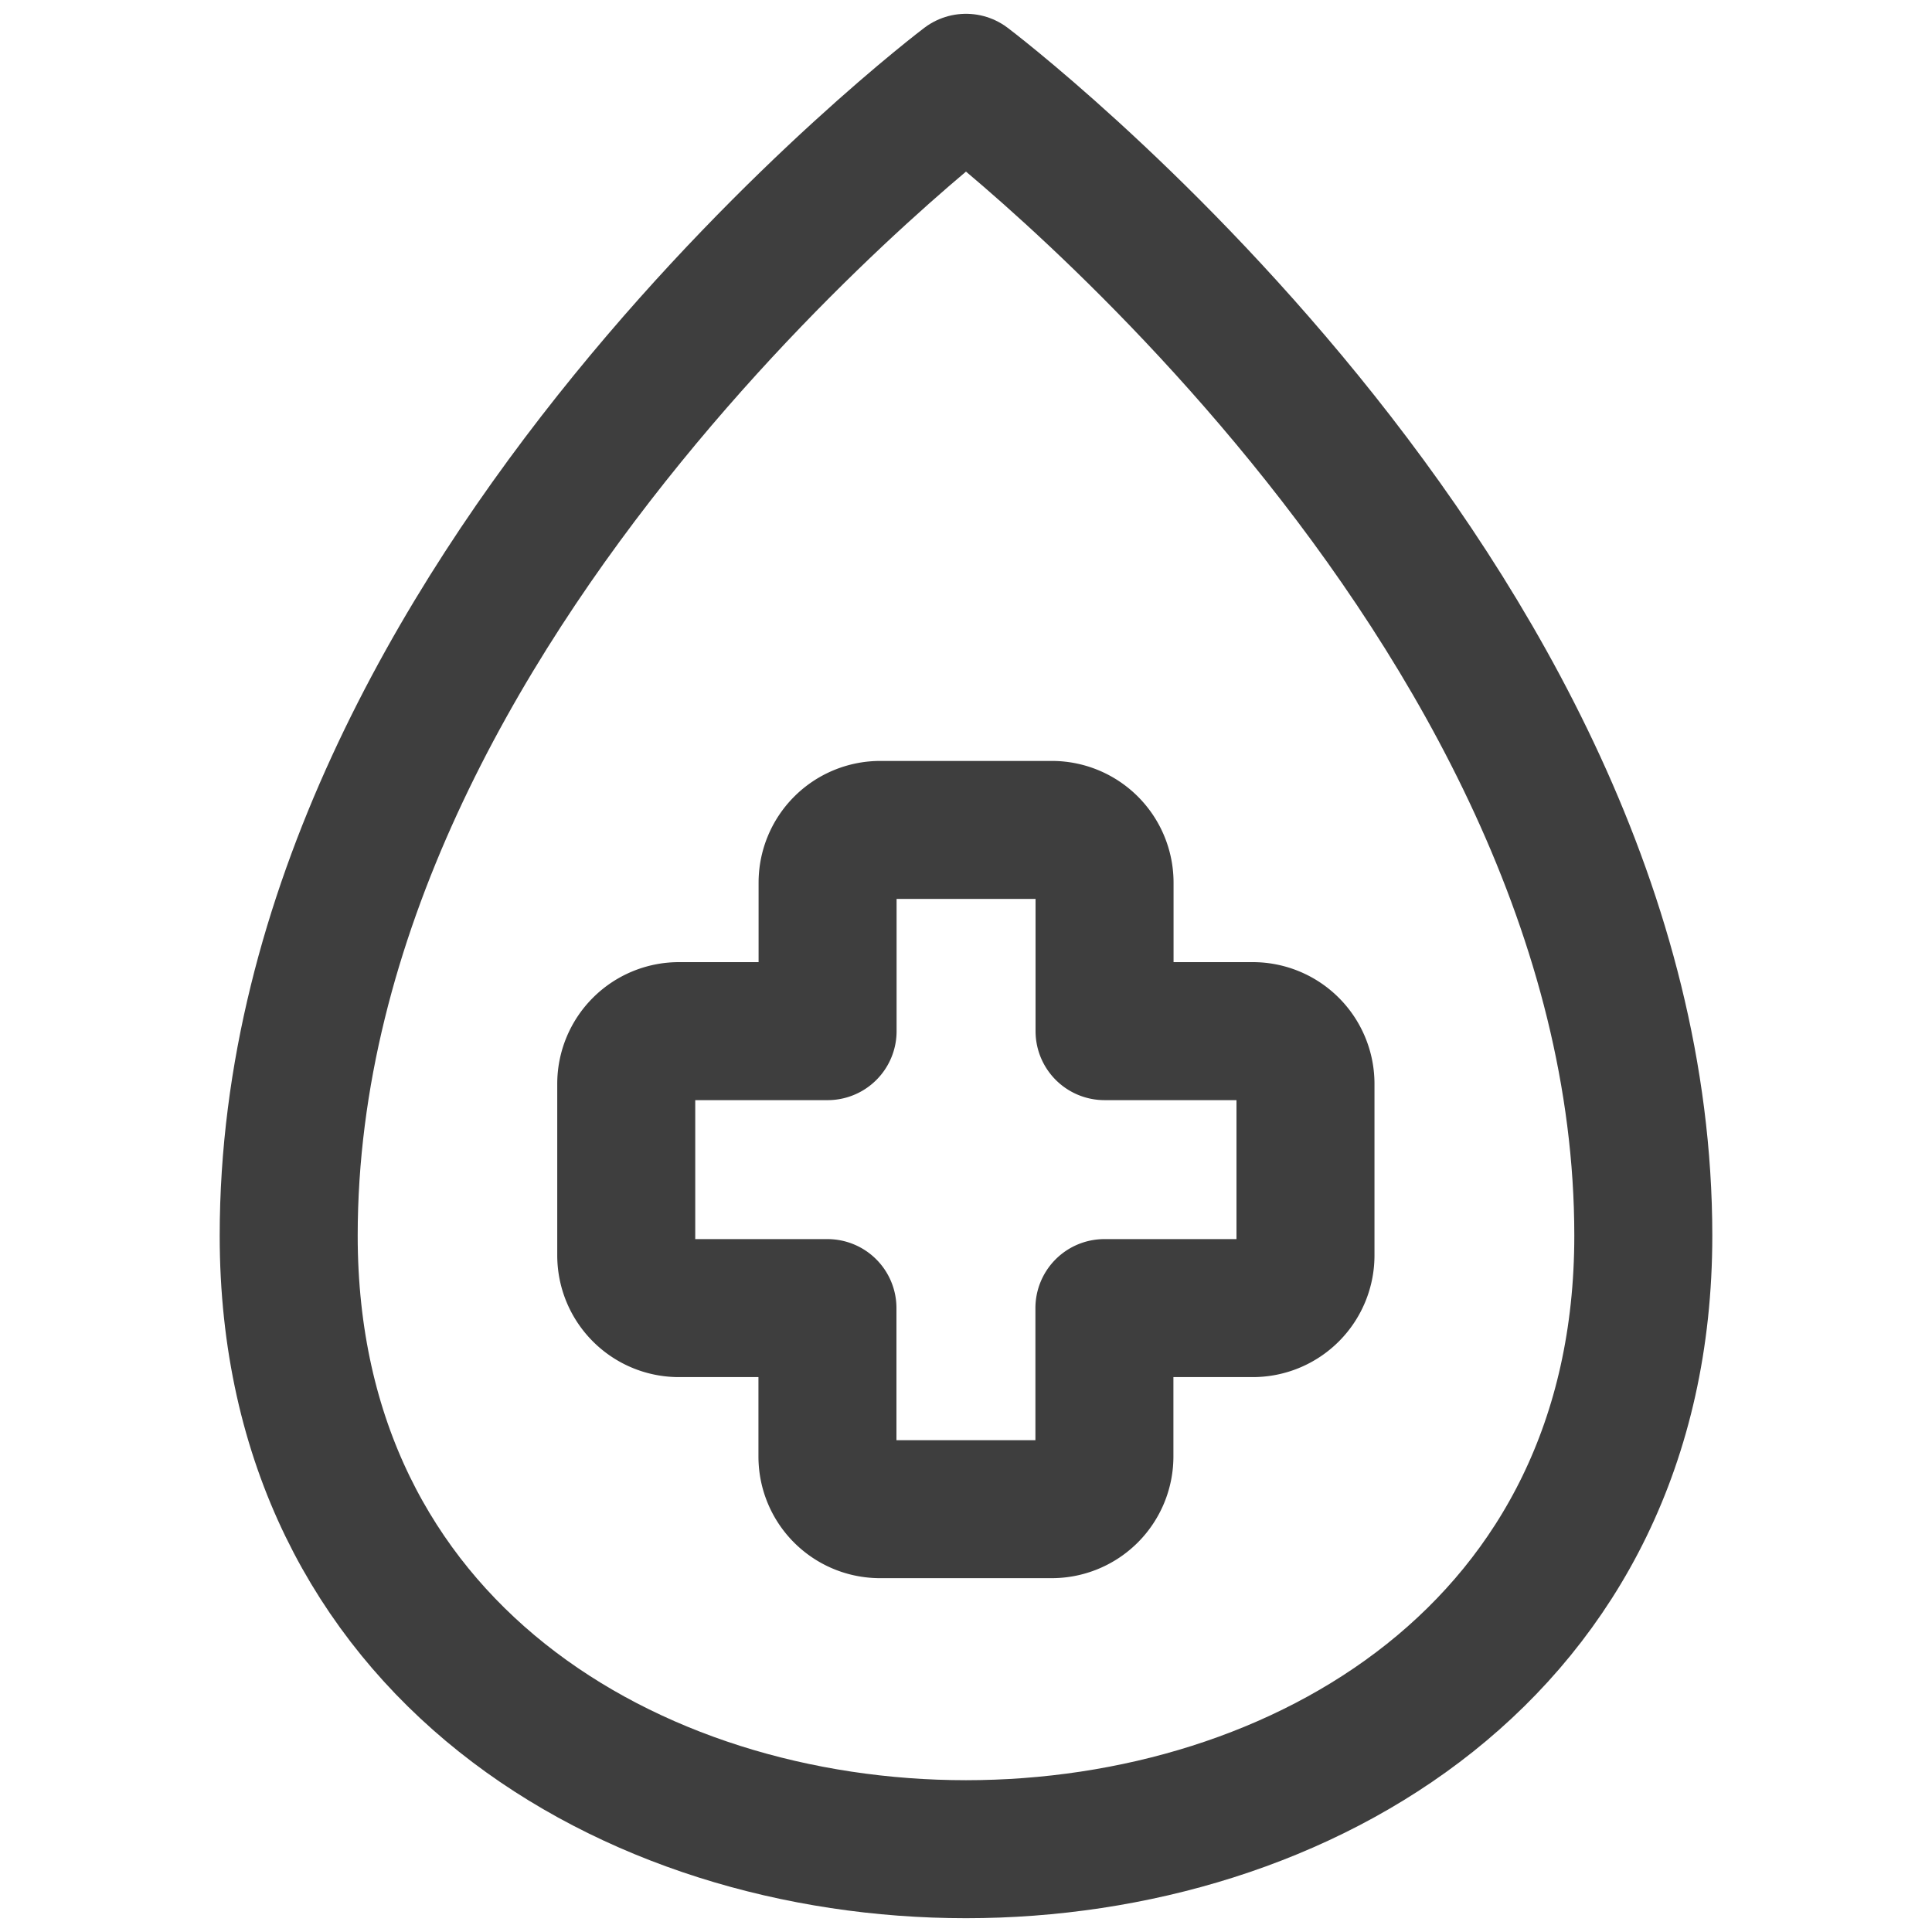 <svg xmlns="http://www.w3.org/2000/svg" fill="none" viewBox="0 0 14 14"><g id="blood-drop-donation"><g id="Group 4565"><path id="vector" stroke="#3e3e3e" stroke-linecap="round" stroke-linejoin="round" d="M2.092 8.954C2.092 4.308 7 .6 7 .6s4.908 3.708 4.908 8.354c0 3.002-2.486 4.446-4.908 4.446s-4.908-1.444-4.908-4.446Z"></path><path id="union" stroke="#3e3e3e" stroke-linecap="round" stroke-linejoin="round" d="M6.379 6.014a.382.382 0 0 0-.382.382v1.076H4.92a.382.382 0 0 0-.382.382v1.242c0 .212.171.383.382.383h1.076v1.075c0 .211.17.382.382.382H7.62a.382.382 0 0 0 .383-.382V9.479h1.075a.382.382 0 0 0 .382-.383V7.854a.382.382 0 0 0-.382-.382H8.004V6.396a.382.382 0 0 0-.383-.382H6.38Z"></path></g></g></svg>